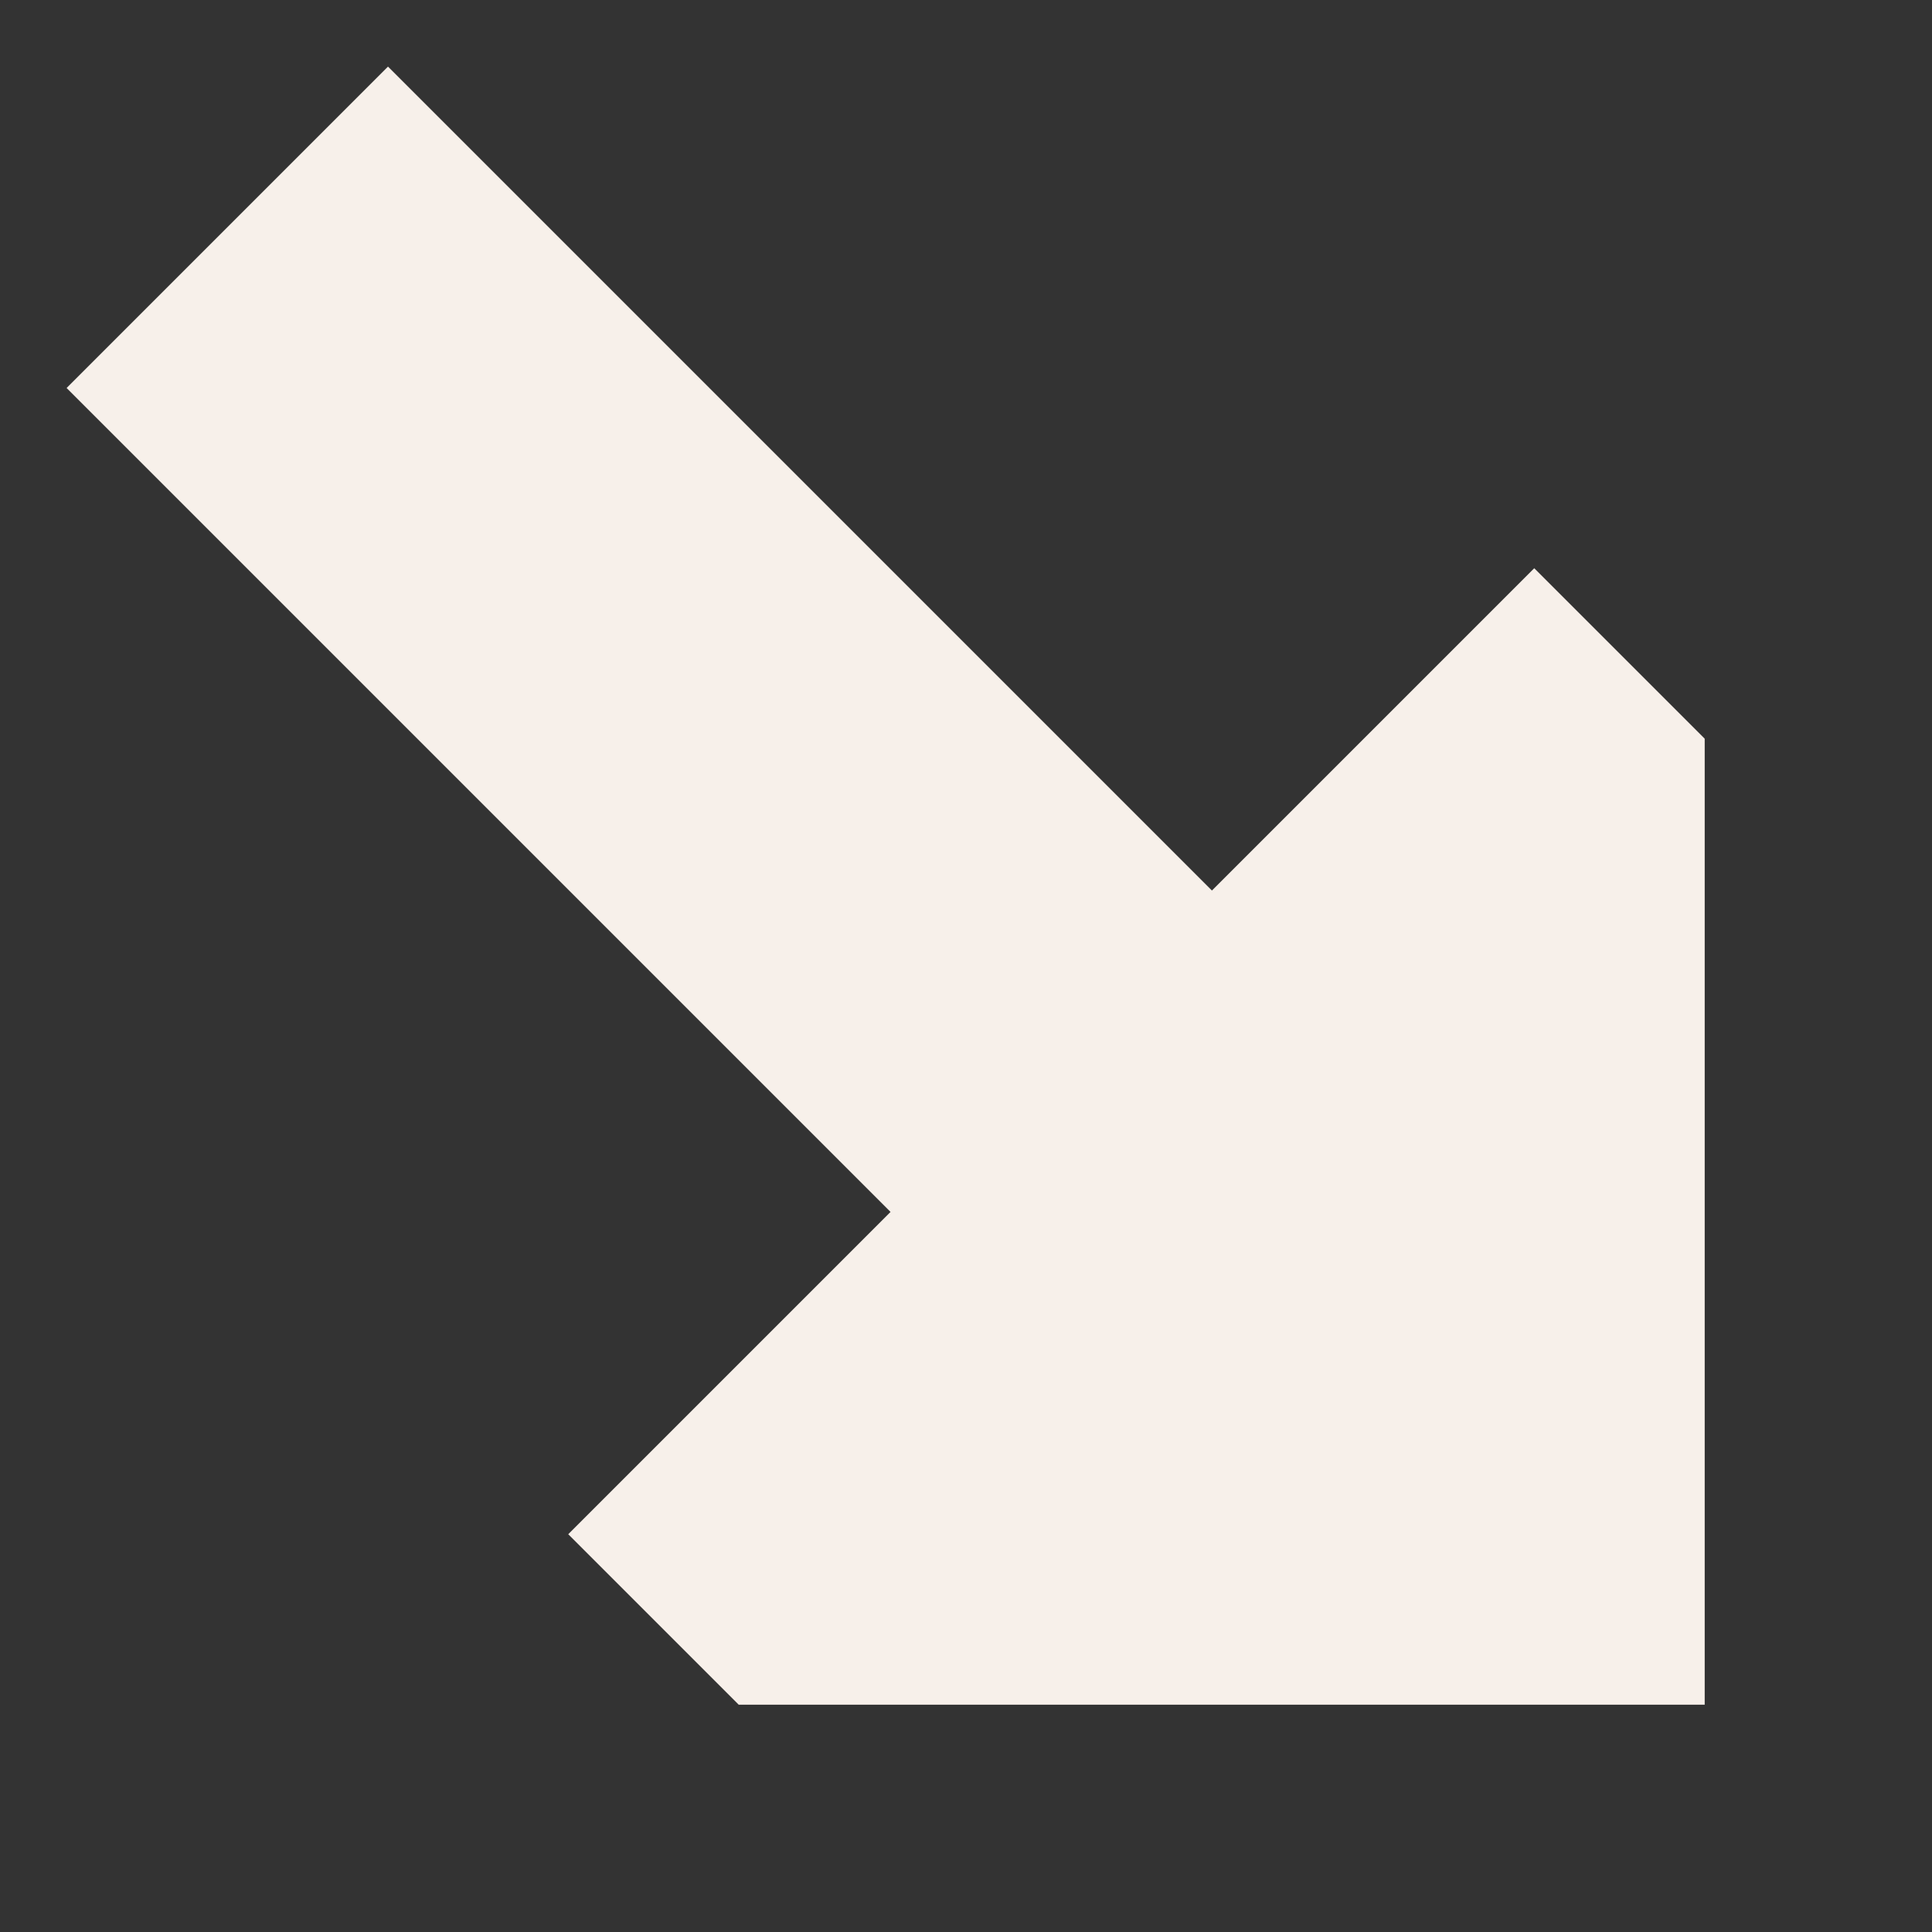 <svg width="17" height="17" viewBox="0 0 17 17" fill="none" xmlns="http://www.w3.org/2000/svg">
<rect x="0" y="0" width="17" height="17" fill="#333333" stroke="none"/>
<path d="M10.664 7.836L3.414 0.586L0.586 3.414L7.836 10.664L5 13.5L6.5 15H15V6.5L13.5 5L10.664 7.836Z" fill="#F7F0EA"/>
</svg>
